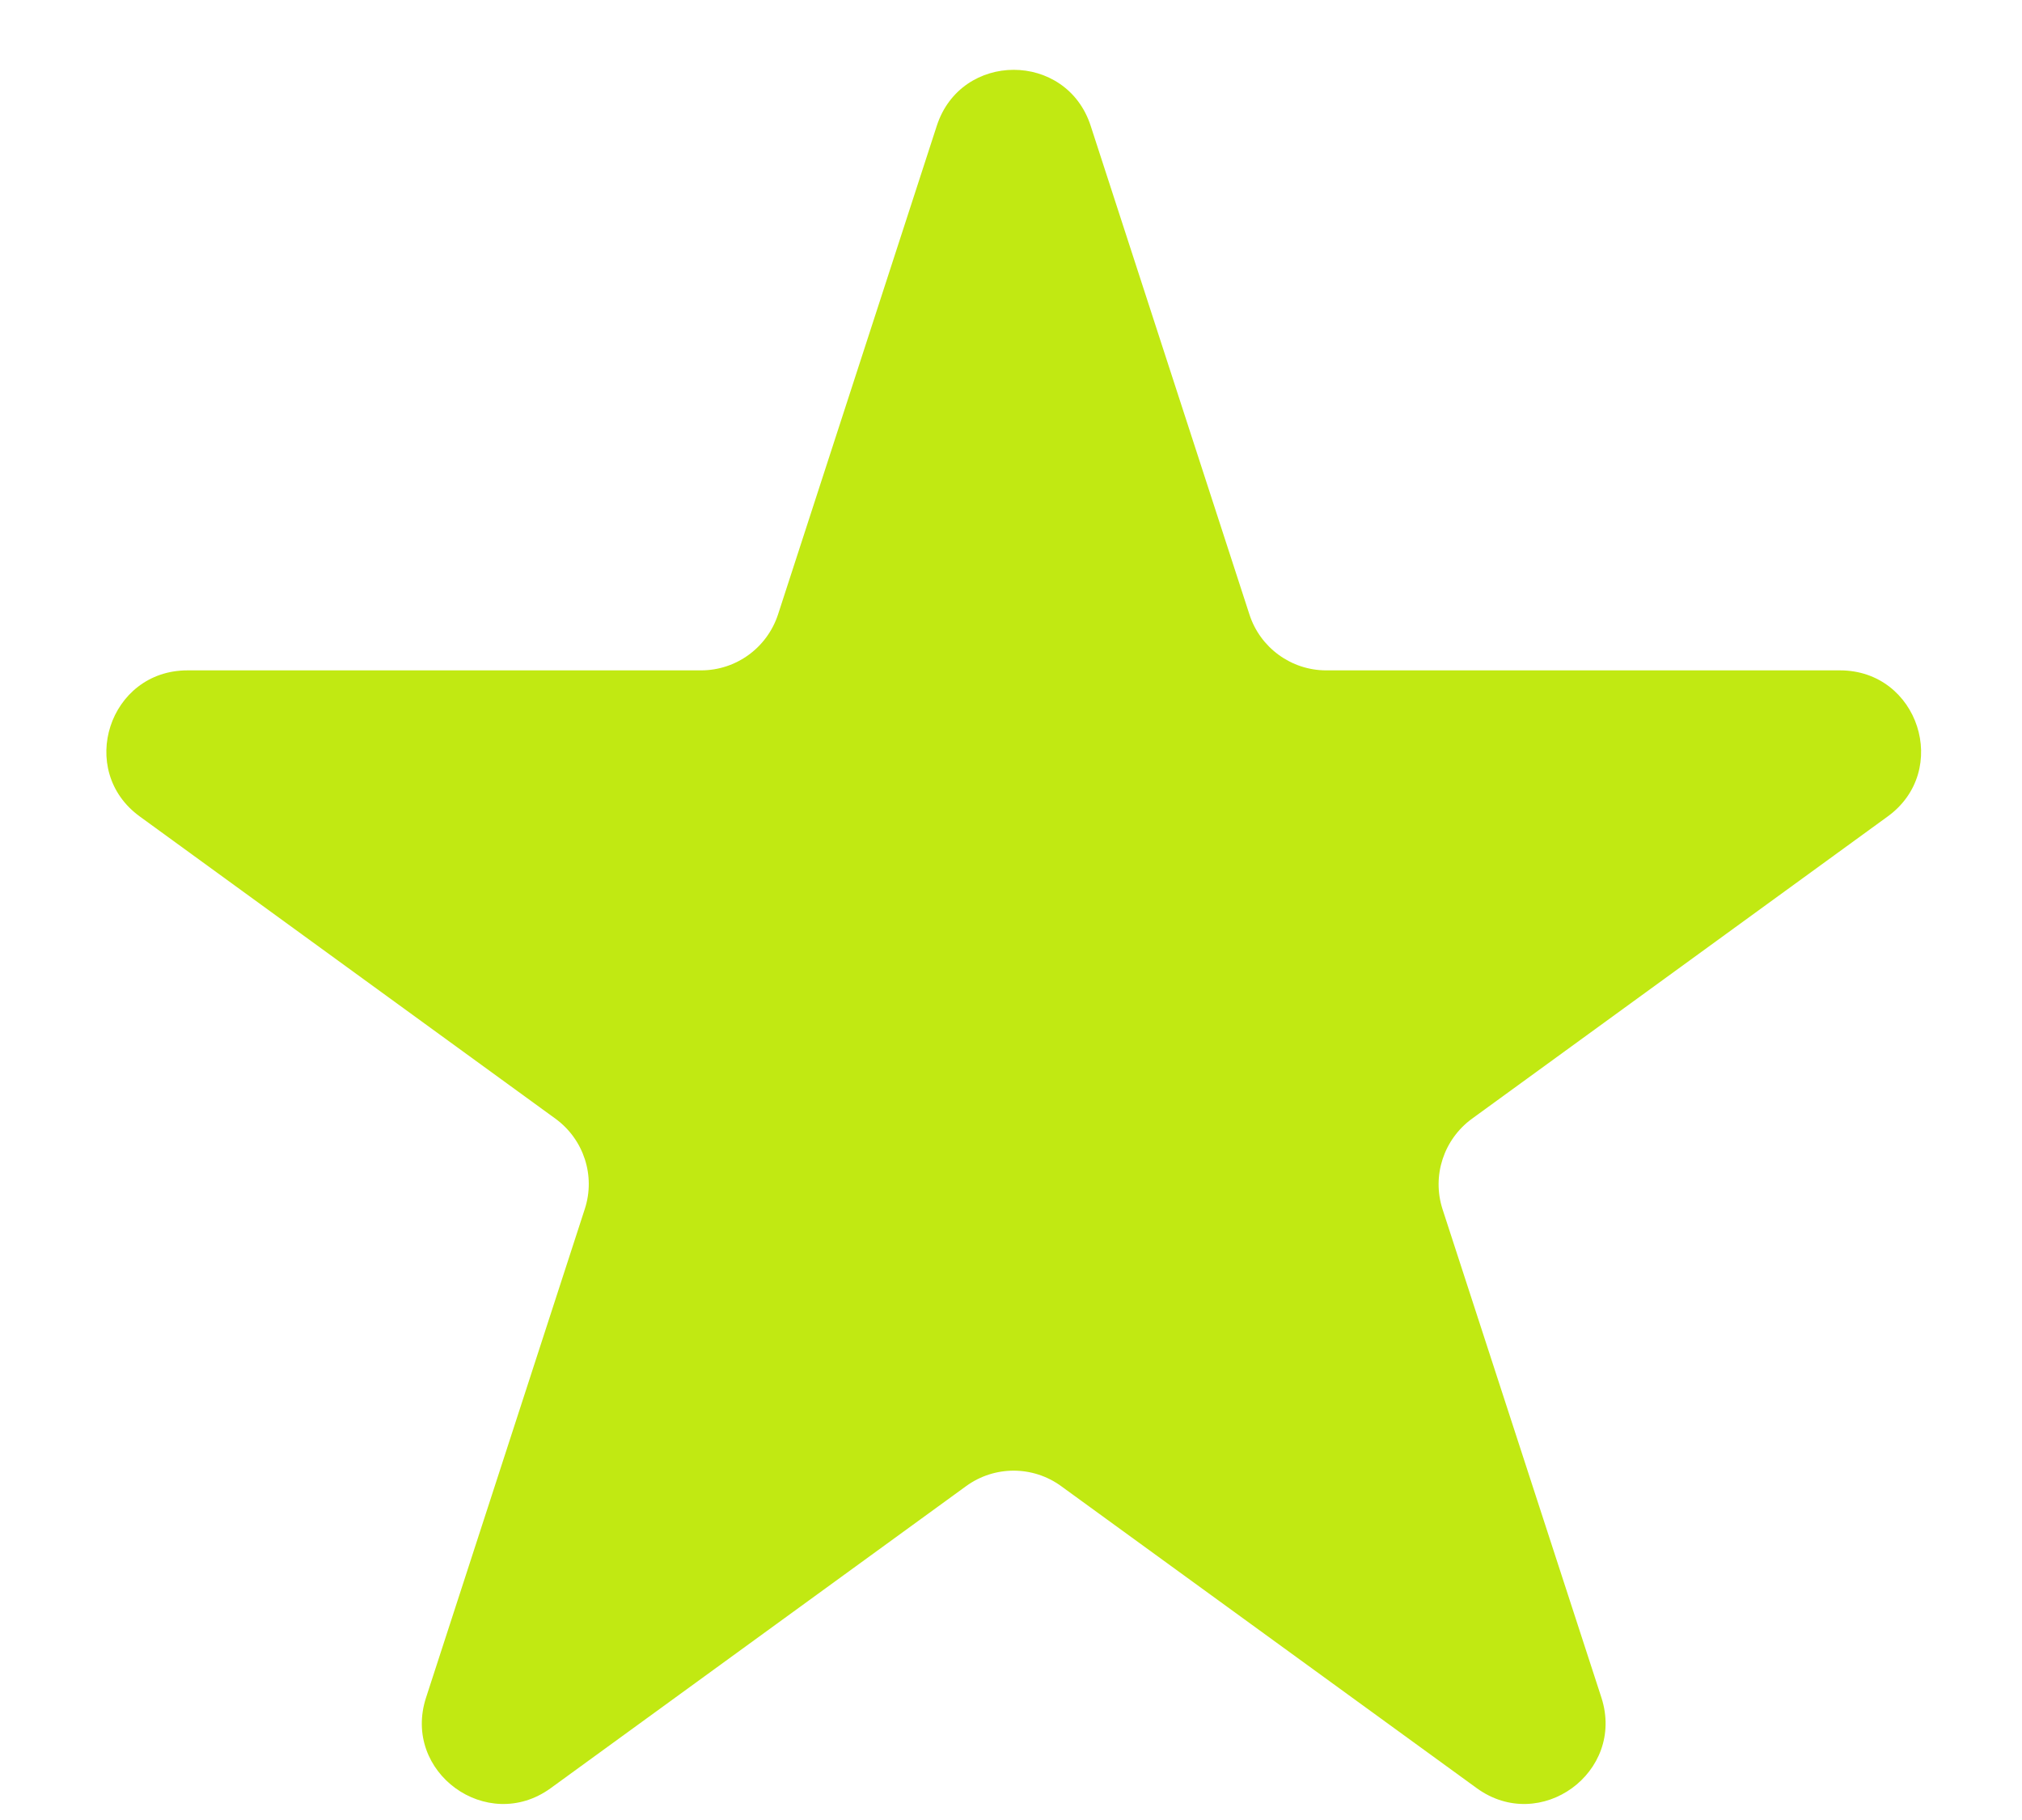 <svg width="10" height="9" viewBox="0 0 10 9" fill="none" xmlns="http://www.w3.org/2000/svg">
<path d="M4.633 0.622C4.753 0.253 5.274 0.253 5.394 0.622L6.179 3.038C6.232 3.203 6.386 3.315 6.559 3.315L9.1 3.315C9.488 3.315 9.649 3.811 9.335 4.038L7.28 5.532C7.14 5.634 7.081 5.814 7.134 5.979L7.92 8.395C8.039 8.764 7.618 9.07 7.304 8.843L5.248 7.349C5.108 7.247 4.918 7.247 4.778 7.349L2.723 8.843C2.409 9.07 1.987 8.764 2.107 8.395L2.892 5.979C2.946 5.814 2.887 5.634 2.747 5.532L0.692 4.038C0.378 3.811 0.539 3.315 0.927 3.315L3.467 3.315C3.641 3.315 3.794 3.203 3.848 3.038L4.633 0.622Z" fill="#C1E912"/>
</svg>
